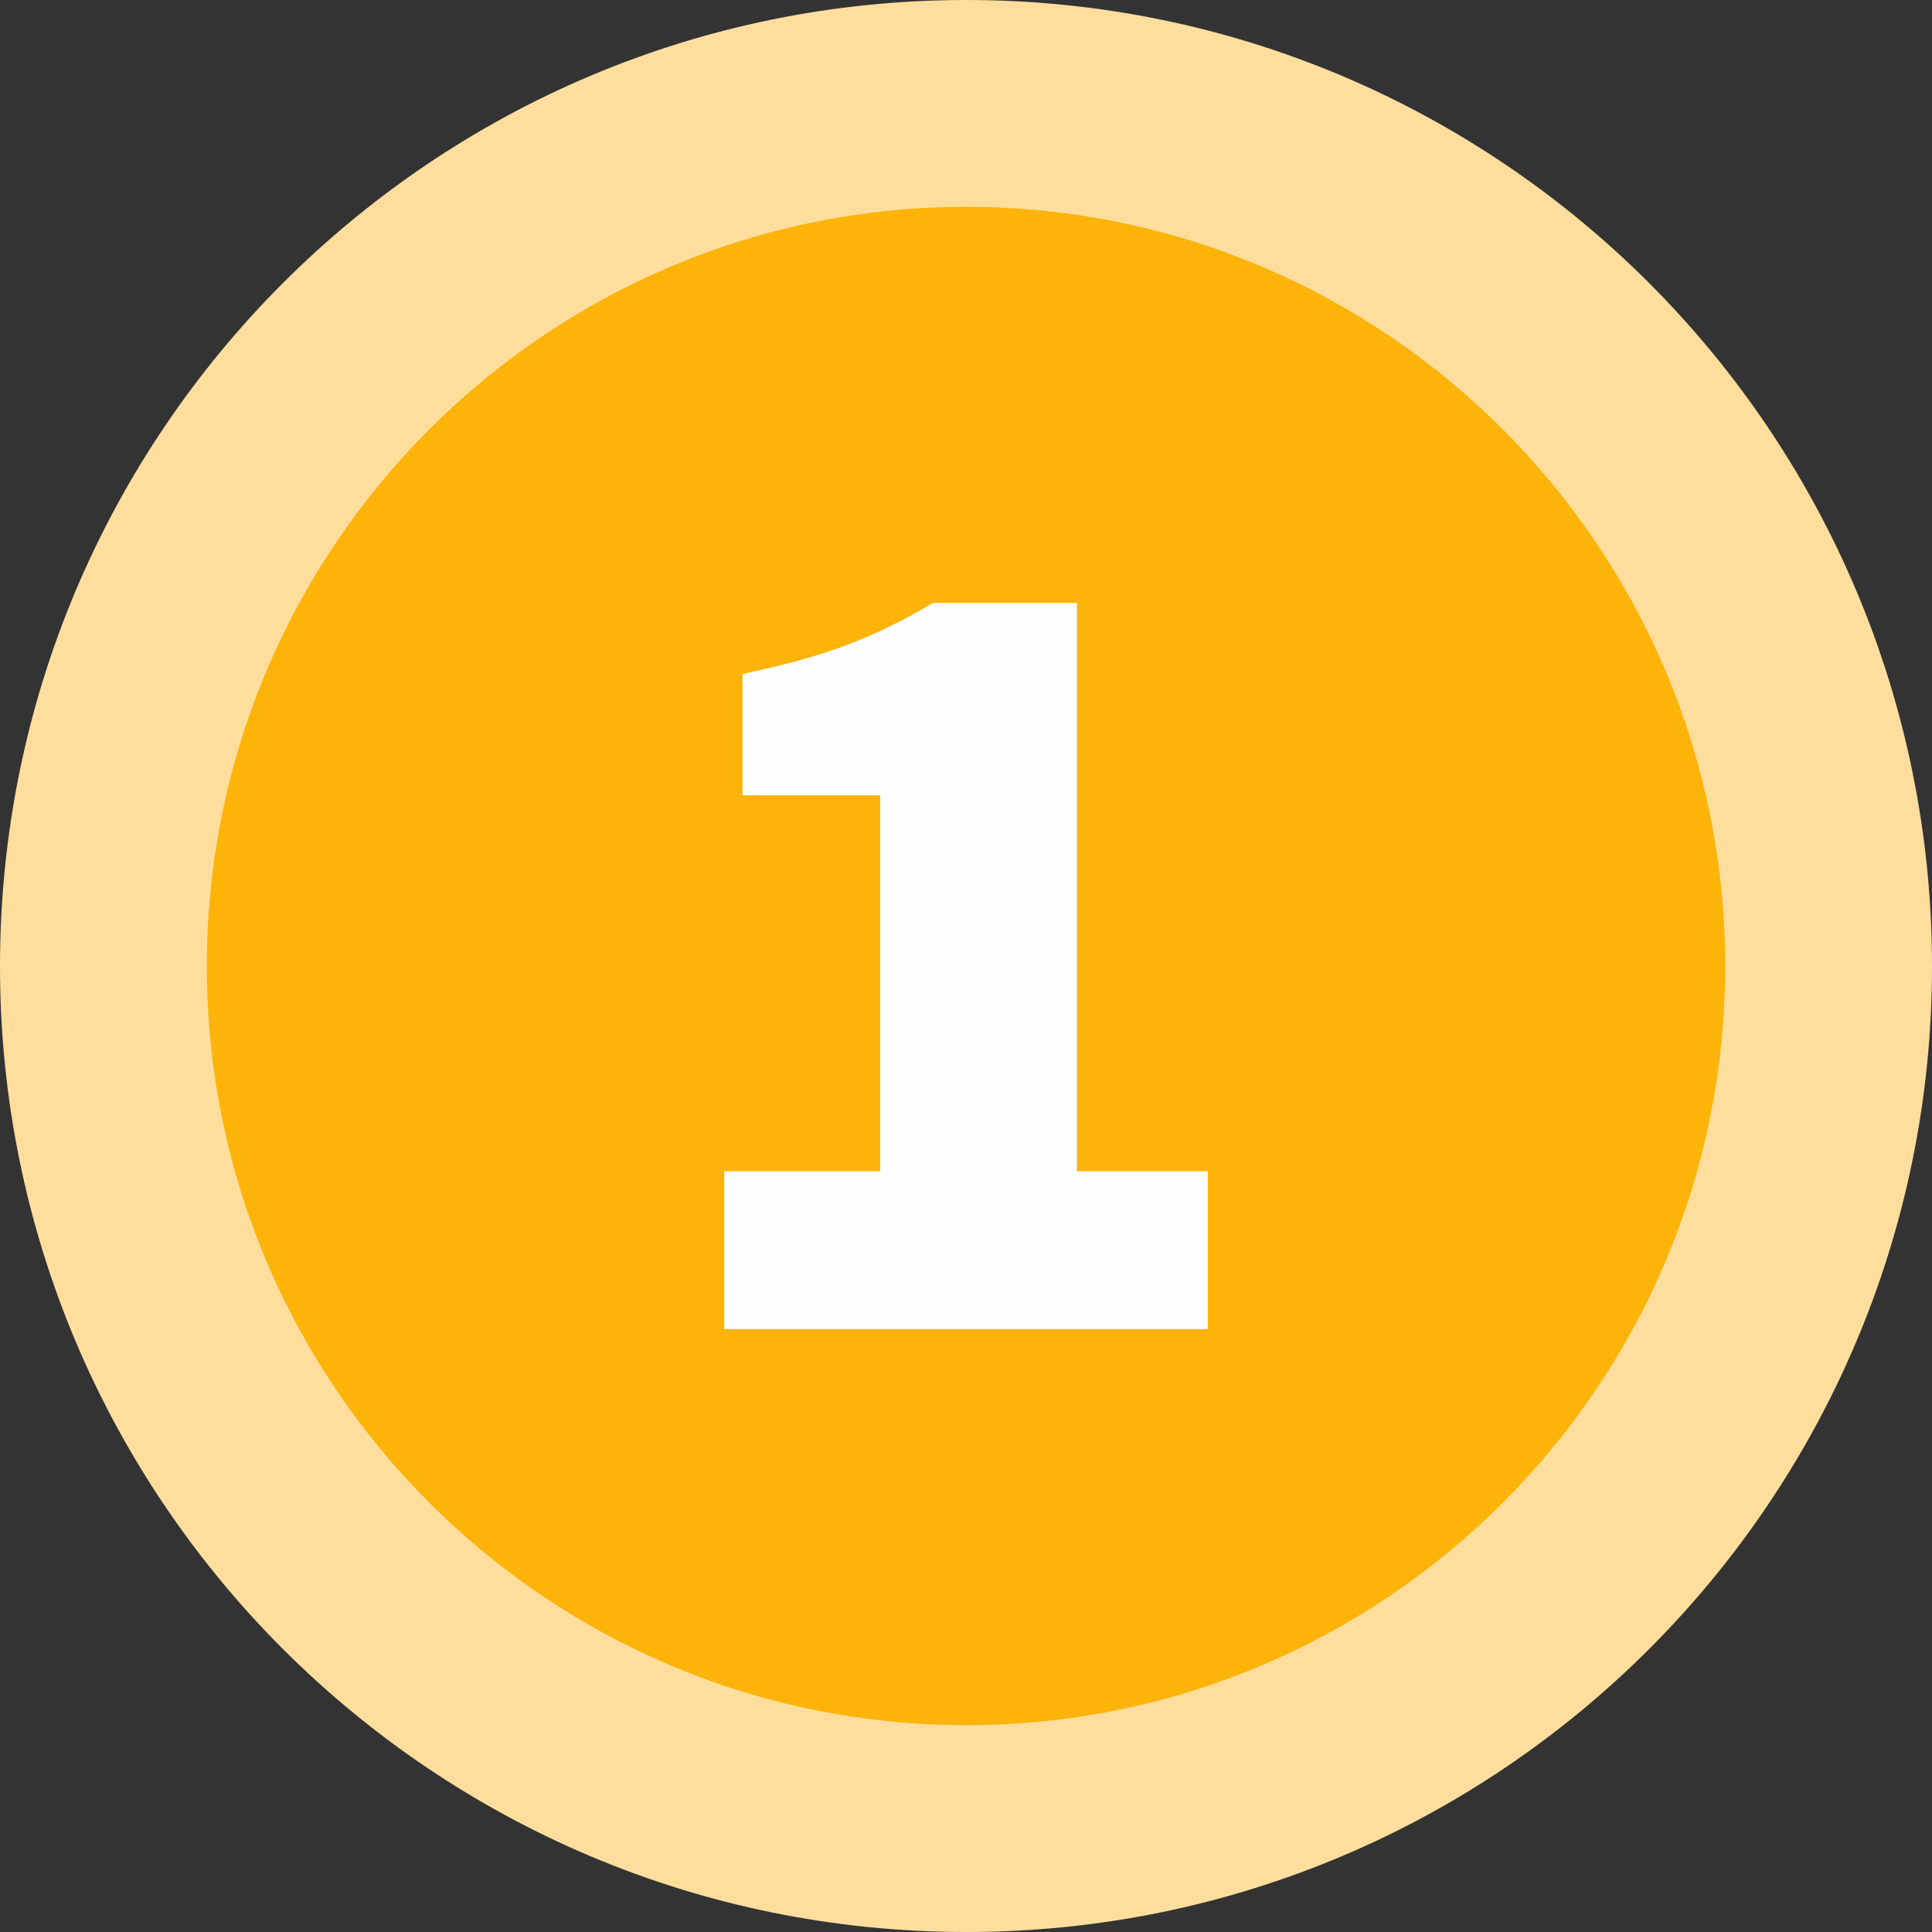 <?xml version="1.0" encoding="UTF-8"?>
<!DOCTYPE svg PUBLIC "-//W3C//DTD SVG 1.1//EN" "http://www.w3.org/Graphics/SVG/1.1/DTD/svg11.dtd">
<!-- Creator: CorelDRAW -->
<svg xmlns="http://www.w3.org/2000/svg" xml:space="preserve" width="345px" height="345px" version="1.1" style="shape-rendering:geometricPrecision; text-rendering:geometricPrecision; image-rendering:optimizeQuality; fill-rule:evenodd; clip-rule:evenodd"
viewBox="0 0 30.73 30.73"
 xmlns:xlink="http://www.w3.org/1999/xlink"
 xmlns:xodm="http://www.corel.com/coreldraw/odm/2003">
 <rect x="0" y="0" width="30.73" height="30.73" fill="#333333" stroke="none"/>
 <defs>
  <style type="text/css">
   <![CDATA[
    .fil1 {fill:#FDB308}
    .fil0 {fill:#FFDE9D}
    .fil2 {fill:#FEFEFE;fill-rule:nonzero}
   ]]>
  </style>
 </defs>
 <g id="Слой_x0020_1">
  <g id="_1352247398160">
   <g>
    <path class="fil0" d="M15.37 0c8.48,0 15.36,6.88 15.36,15.37 0,8.48 -6.88,15.36 -15.36,15.36 -8.49,0 -15.37,-6.88 -15.37,-15.36 0,-8.49 6.88,-15.37 15.37,-15.37z"/>
    <path class="fil1" d="M15.37 3.29c6.66,0 12.07,5.41 12.07,12.08 0,6.66 -5.41,12.07 -12.07,12.07 -6.67,0 -12.08,-5.41 -12.08,-12.07 0,-6.67 5.41,-12.08 12.08,-12.08z"/>
   </g>
   <path class="fil2" d="M11.52 21.14l0 -2.51 2.48 0 0 -5.98 -2.19 0 0 -1.93c0.66,-0.14 1.22,-0.29 1.68,-0.47 0.46,-0.17 0.91,-0.4 1.35,-0.66l2.29 0 0 9.04 2.08 0 0 2.51 -7.69 0z"/>
  </g>
 </g>
</svg>
